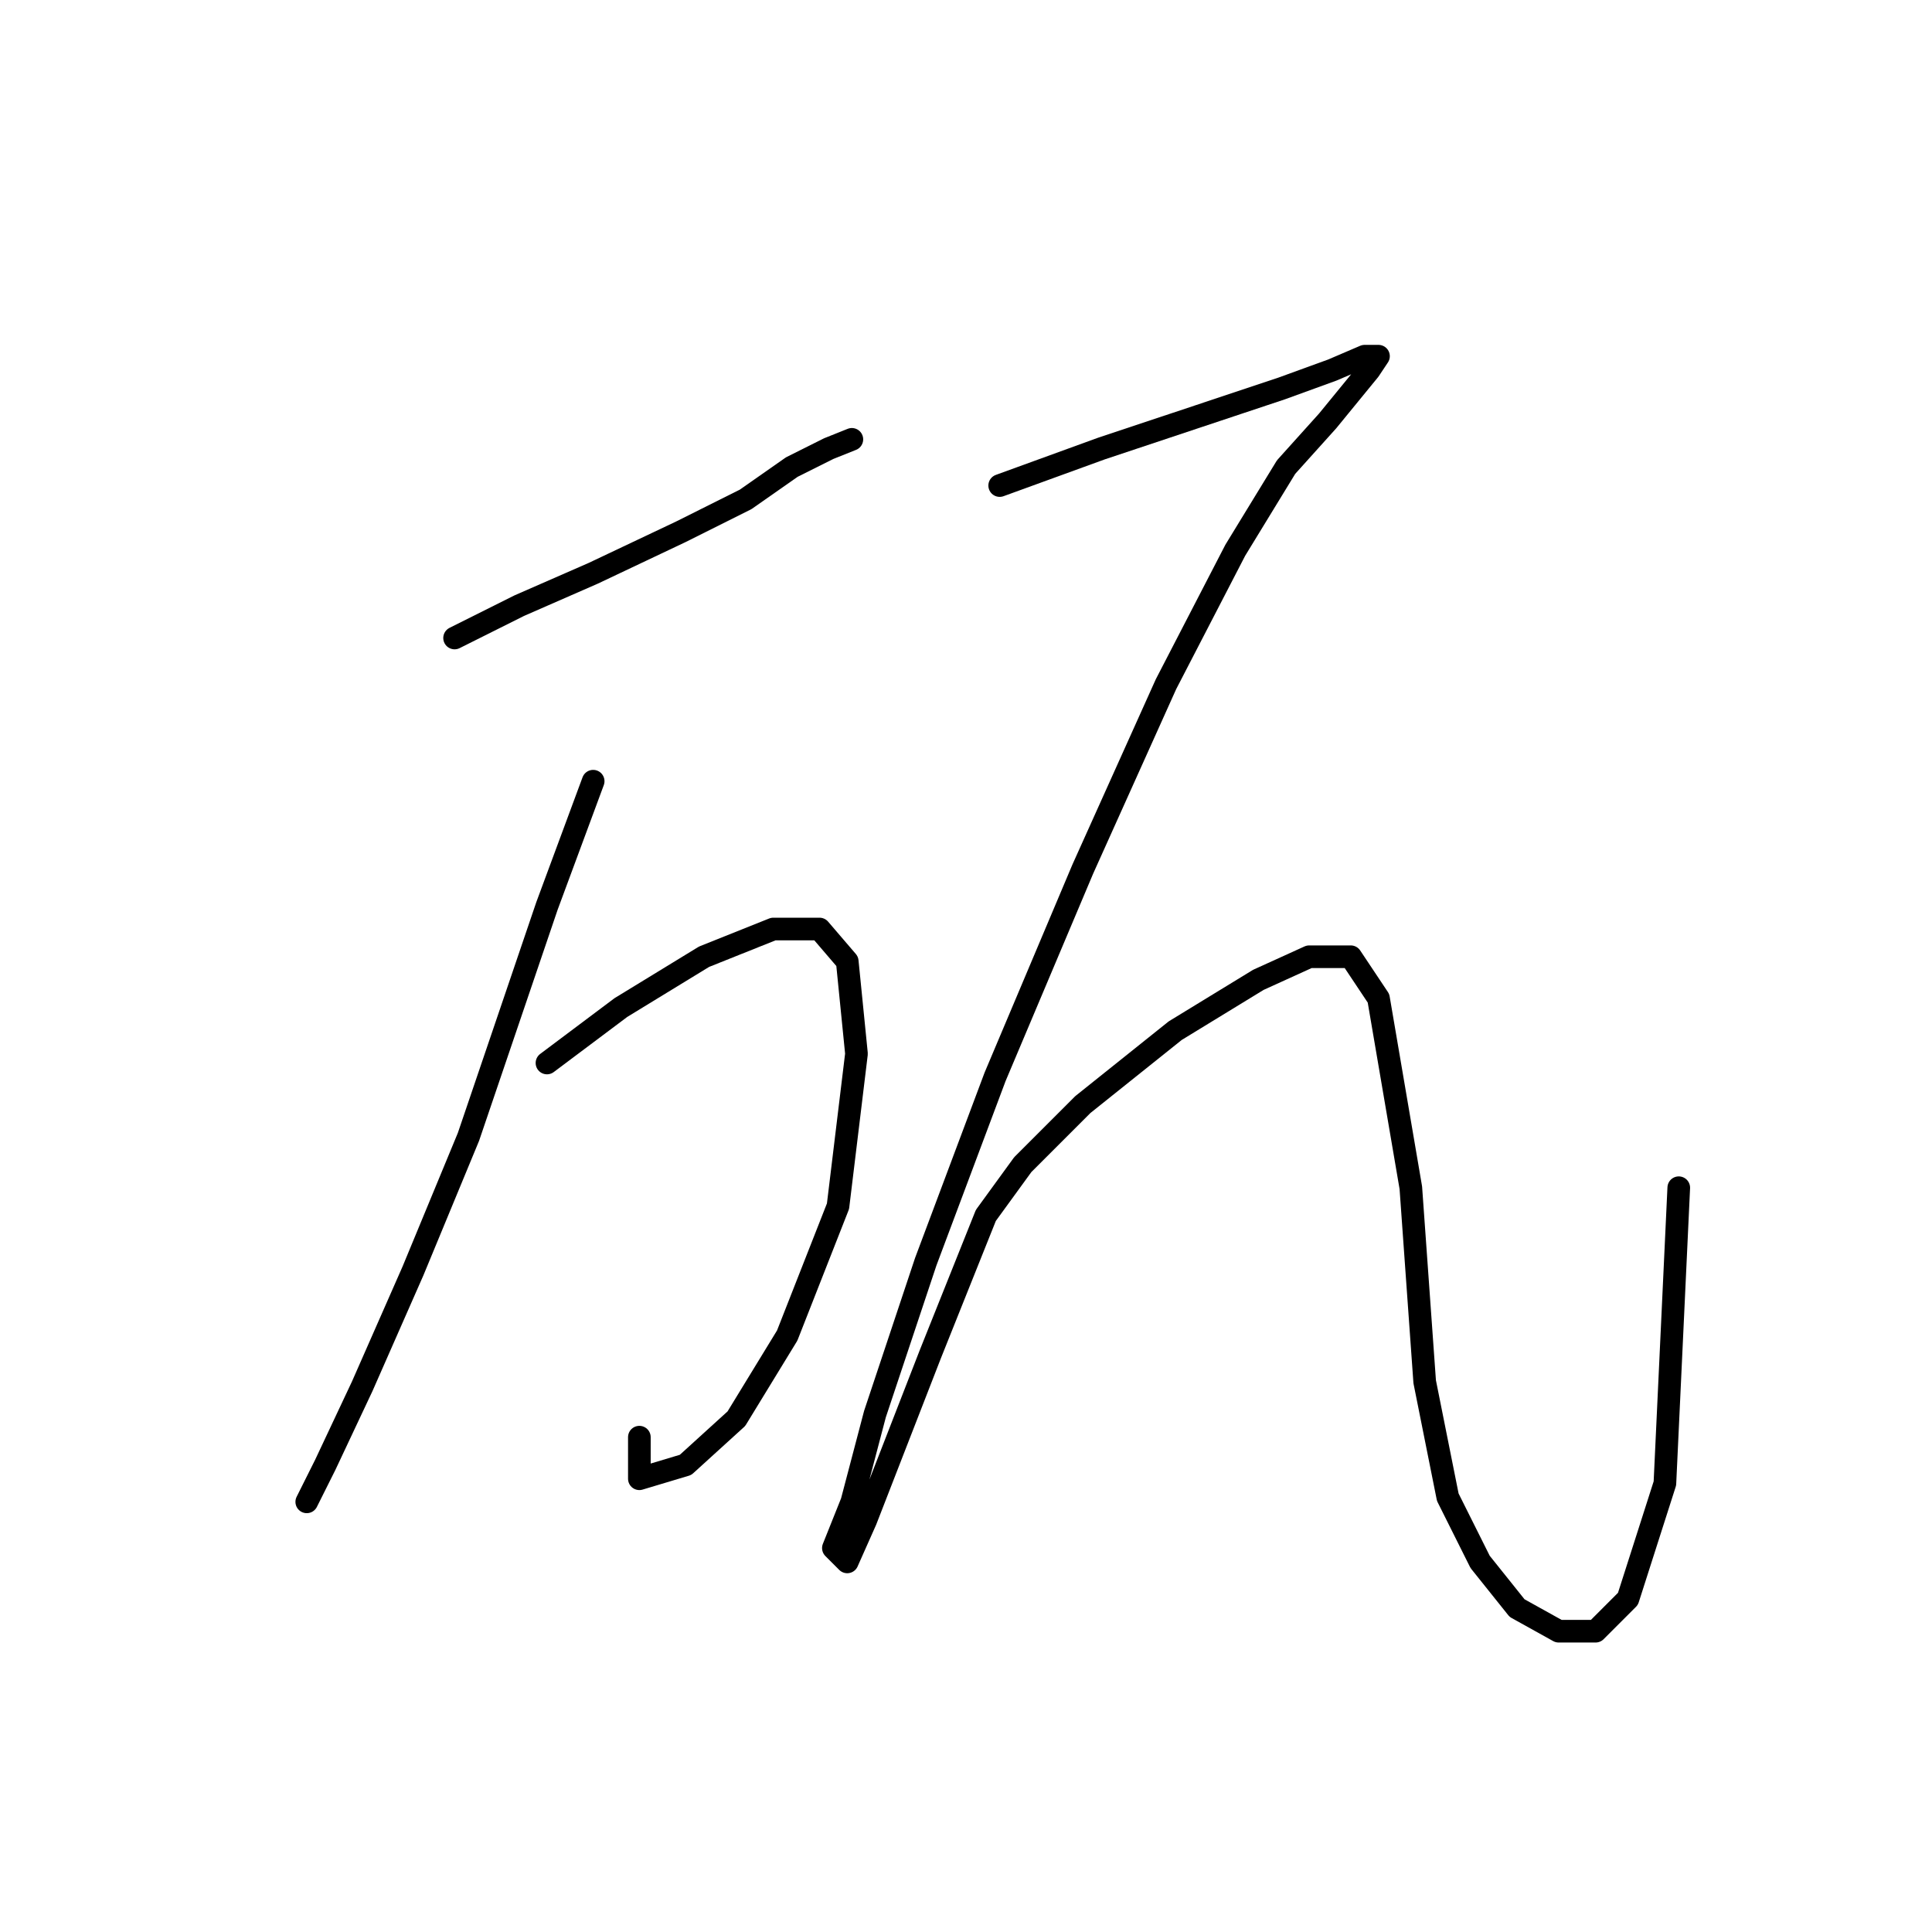 <?xml version="1.0" standalone="no"?>
    <svg width="256" height="256" xmlns="http://www.w3.org/2000/svg" version="1.1">
    <polyline stroke="black" stroke-width="3" stroke-linecap="round" fill="transparent" stroke-linejoin="round" points="60.235 84.537 68.804 80.253 78.598 75.968 90.228 70.459 98.798 66.174 104.919 61.889 109.816 59.441 112.876 58.216 112.876 58.216 " />
        <polyline stroke="black" stroke-width="3" stroke-linecap="round" fill="transparent" stroke-linejoin="round" points="78.598 103.513 72.477 120.04 62.071 150.646 54.726 168.397 47.992 183.7 43.095 194.106 40.647 199.003 40.647 199.003 " />
        <polyline stroke="black" stroke-width="3" stroke-linecap="round" fill="transparent" stroke-linejoin="round" points="72.477 140.852 82.271 133.506 93.289 126.773 102.47 123.1 108.591 123.1 112.264 127.385 113.488 139.628 111.04 159.827 104.307 176.966 97.573 187.985 90.84 194.106 84.719 195.942 84.719 190.433 84.719 190.433 " />
        <polyline stroke="black" stroke-width="3" stroke-linecap="round" fill="transparent" stroke-linejoin="round" points="132.464 64.338 145.93 59.441 158.785 55.156 169.803 51.483 176.536 49.035 180.821 47.198 182.657 47.198 181.433 49.035 175.924 55.768 170.415 61.889 163.682 72.907 154.5 90.658 143.482 115.143 131.852 142.688 122.67 167.173 115.937 187.372 112.876 199.003 110.428 205.124 112.264 206.96 114.713 201.451 123.282 179.415 130.628 161.052 135.524 154.318 143.482 146.361 155.724 136.567 166.742 129.834 173.475 126.773 178.984 126.773 182.657 132.282 186.942 157.379 188.778 183.088 191.839 198.39 196.124 206.96 201.021 213.081 206.53 216.142 211.427 216.142 215.711 211.857 220.608 196.554 222.445 157.379 222.445 157.379 " />
        </svg>